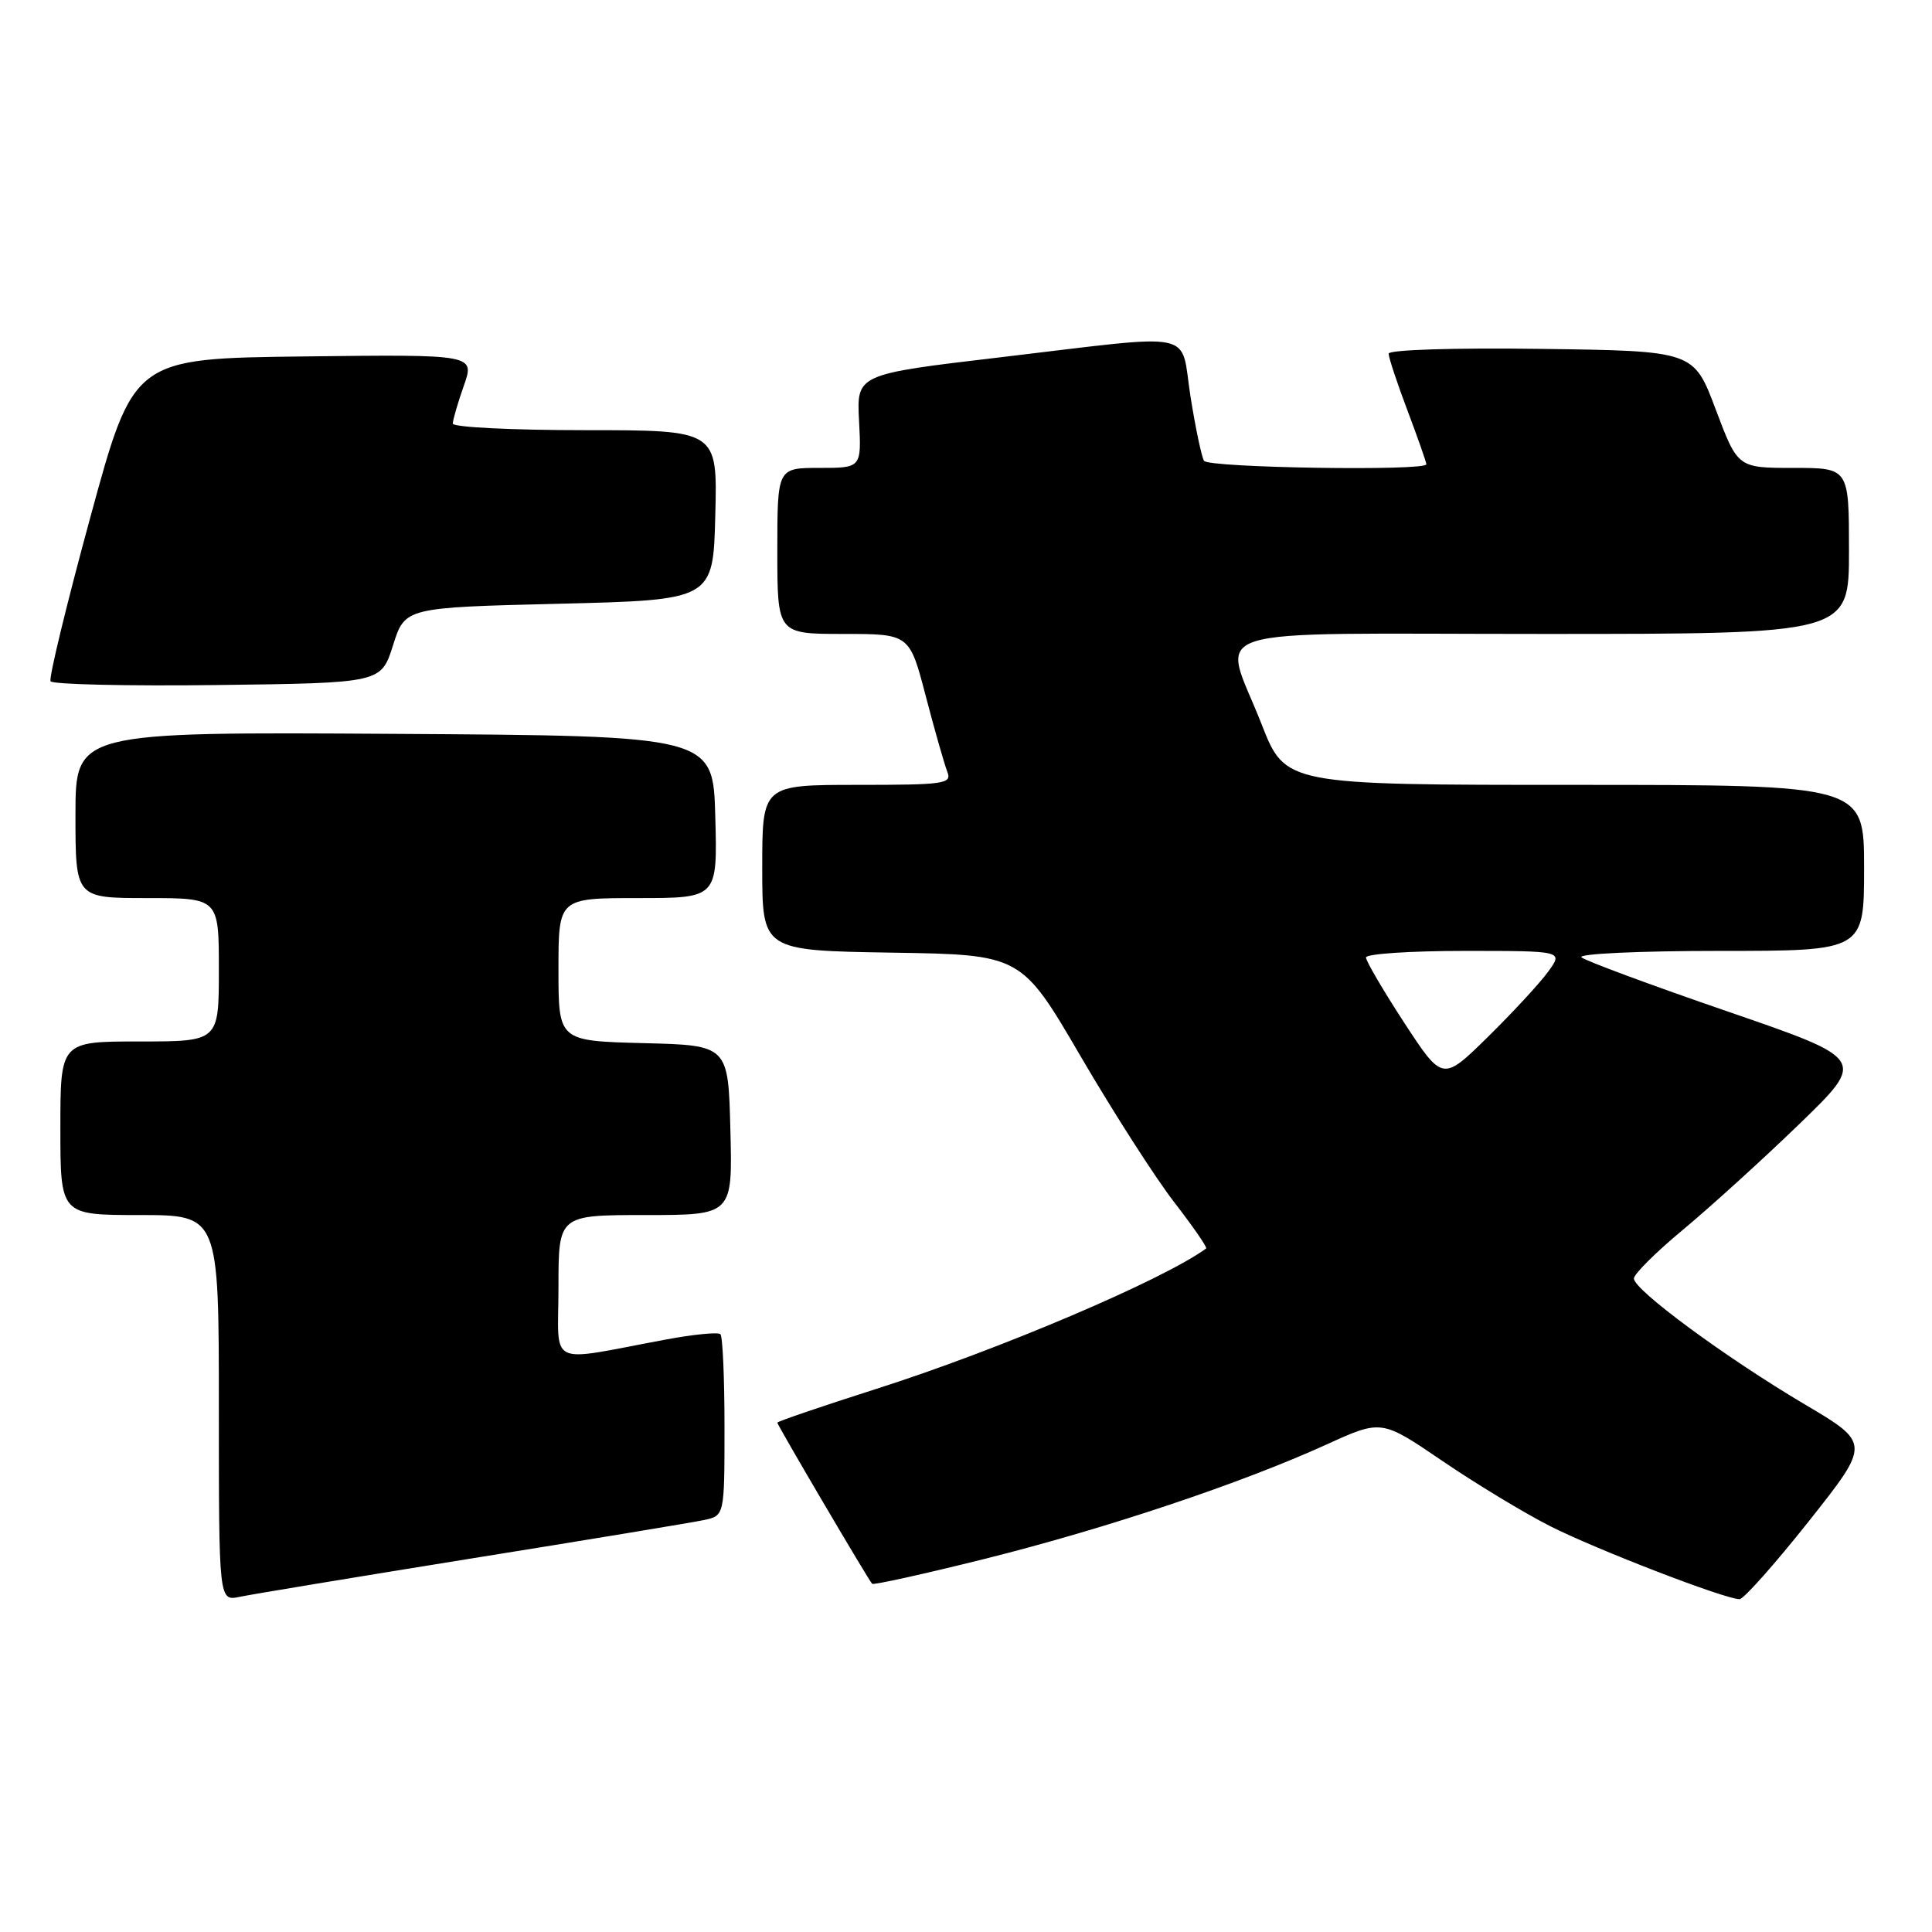 <?xml version="1.0" encoding="UTF-8" standalone="no"?>
<!DOCTYPE svg PUBLIC "-//W3C//DTD SVG 1.1//EN" "http://www.w3.org/Graphics/SVG/1.1/DTD/svg11.dtd" >
<svg xmlns="http://www.w3.org/2000/svg" xmlns:xlink="http://www.w3.org/1999/xlink" version="1.1" viewBox="0 0 256 256">
 <g >
 <path fill="currentColor"
d=" M 62.50 206.50 C 77.90 204.03 91.74 201.74 93.25 201.42 C 96.00 200.84 96.00 200.84 96.00 189.09 C 96.00 182.62 95.76 177.09 95.46 176.79 C 95.16 176.49 91.90 176.81 88.21 177.50 C 72.22 180.47 74.00 181.34 74.00 170.55 C 74.00 161.00 74.00 161.00 85.53 161.00 C 97.07 161.00 97.07 161.00 96.78 149.75 C 96.50 138.50 96.50 138.50 85.25 138.22 C 74.00 137.93 74.00 137.93 74.00 128.47 C 74.00 119.00 74.00 119.00 84.53 119.00 C 95.07 119.00 95.07 119.00 94.78 108.25 C 94.50 97.50 94.50 97.50 52.25 97.24 C 10.00 96.98 10.00 96.98 10.00 107.99 C 10.00 119.00 10.00 119.00 19.50 119.00 C 29.00 119.00 29.00 119.00 29.00 128.50 C 29.00 138.00 29.00 138.00 18.50 138.00 C 8.00 138.00 8.00 138.00 8.00 149.50 C 8.00 161.00 8.00 161.00 18.50 161.00 C 29.00 161.00 29.00 161.00 29.00 186.58 C 29.00 212.16 29.00 212.16 31.75 211.59 C 33.26 211.27 47.10 208.98 62.50 206.50 Z  M 239.68 201.57 C 247.86 191.24 247.86 191.24 239.08 186.05 C 228.63 179.86 216.50 170.92 216.50 169.41 C 216.50 168.82 219.43 165.91 223.00 162.95 C 226.57 159.98 233.51 153.69 238.40 148.96 C 247.30 140.35 247.30 140.35 228.90 134.02 C 218.78 130.54 210.07 127.31 209.55 126.85 C 209.03 126.38 217.23 126.00 227.80 126.00 C 247.00 126.00 247.00 126.00 247.00 115.00 C 247.00 104.00 247.00 104.00 208.66 104.00 C 170.31 104.00 170.31 104.00 167.16 95.94 C 161.95 82.63 157.67 84.00 204.50 84.00 C 245.00 84.00 245.00 84.00 245.00 73.00 C 245.00 62.00 245.00 62.00 237.63 62.00 C 230.26 62.00 230.26 62.00 227.34 54.25 C 224.43 46.50 224.43 46.50 204.21 46.23 C 192.67 46.07 184.00 46.35 184.00 46.86 C 184.00 47.36 185.12 50.75 186.50 54.40 C 187.88 58.06 189.00 61.26 189.00 61.52 C 189.00 62.44 160.11 61.99 159.54 61.06 C 159.22 60.54 158.41 56.72 157.75 52.56 C 156.33 43.61 159.19 44.20 132.50 47.35 C 113.50 49.59 113.50 49.59 113.83 55.79 C 114.15 62.00 114.15 62.00 108.58 62.00 C 103.00 62.00 103.00 62.00 103.00 73.00 C 103.00 84.00 103.00 84.00 111.76 84.00 C 120.52 84.00 120.52 84.00 122.67 92.25 C 123.86 96.79 125.14 101.29 125.52 102.25 C 126.16 103.86 125.21 104.00 113.61 104.00 C 101.00 104.00 101.00 104.00 101.00 114.98 C 101.00 125.95 101.00 125.95 118.16 126.23 C 135.33 126.50 135.33 126.50 143.21 140.00 C 147.55 147.43 153.13 156.13 155.62 159.34 C 158.11 162.56 160.00 165.30 159.82 165.43 C 154.17 169.57 132.29 178.89 116.10 184.04 C 108.90 186.34 103.00 188.35 103.00 188.51 C 103.00 188.83 115.01 209.25 115.56 209.86 C 115.73 210.05 122.50 208.55 130.60 206.53 C 146.71 202.49 164.44 196.56 175.78 191.40 C 183.05 188.09 183.05 188.09 191.09 193.56 C 195.52 196.58 201.92 200.45 205.32 202.18 C 211.45 205.30 228.58 211.90 230.50 211.90 C 231.05 211.89 235.18 207.24 239.68 201.57 Z  M 52.08 85.50 C 53.66 80.50 53.66 80.50 74.08 80.00 C 94.50 79.50 94.50 79.50 94.78 68.25 C 95.07 57.00 95.07 57.00 77.53 57.00 C 67.89 57.00 60.00 56.61 60.00 56.13 C 60.00 55.64 60.66 53.39 61.46 51.11 C 62.92 46.96 62.92 46.96 40.31 47.23 C 17.70 47.50 17.70 47.50 11.98 68.50 C 8.83 80.05 6.45 89.85 6.70 90.27 C 6.94 90.69 16.90 90.92 28.82 90.77 C 50.50 90.50 50.50 90.50 52.08 85.50 Z  M 186.07 135.52 C 183.28 131.24 181.00 127.35 181.00 126.87 C 181.00 126.39 186.88 126.00 194.07 126.00 C 207.14 126.00 207.14 126.00 205.14 128.75 C 204.05 130.26 200.45 134.15 197.15 137.40 C 191.15 143.29 191.15 143.29 186.07 135.52 Z "/>
</g>
</svg>